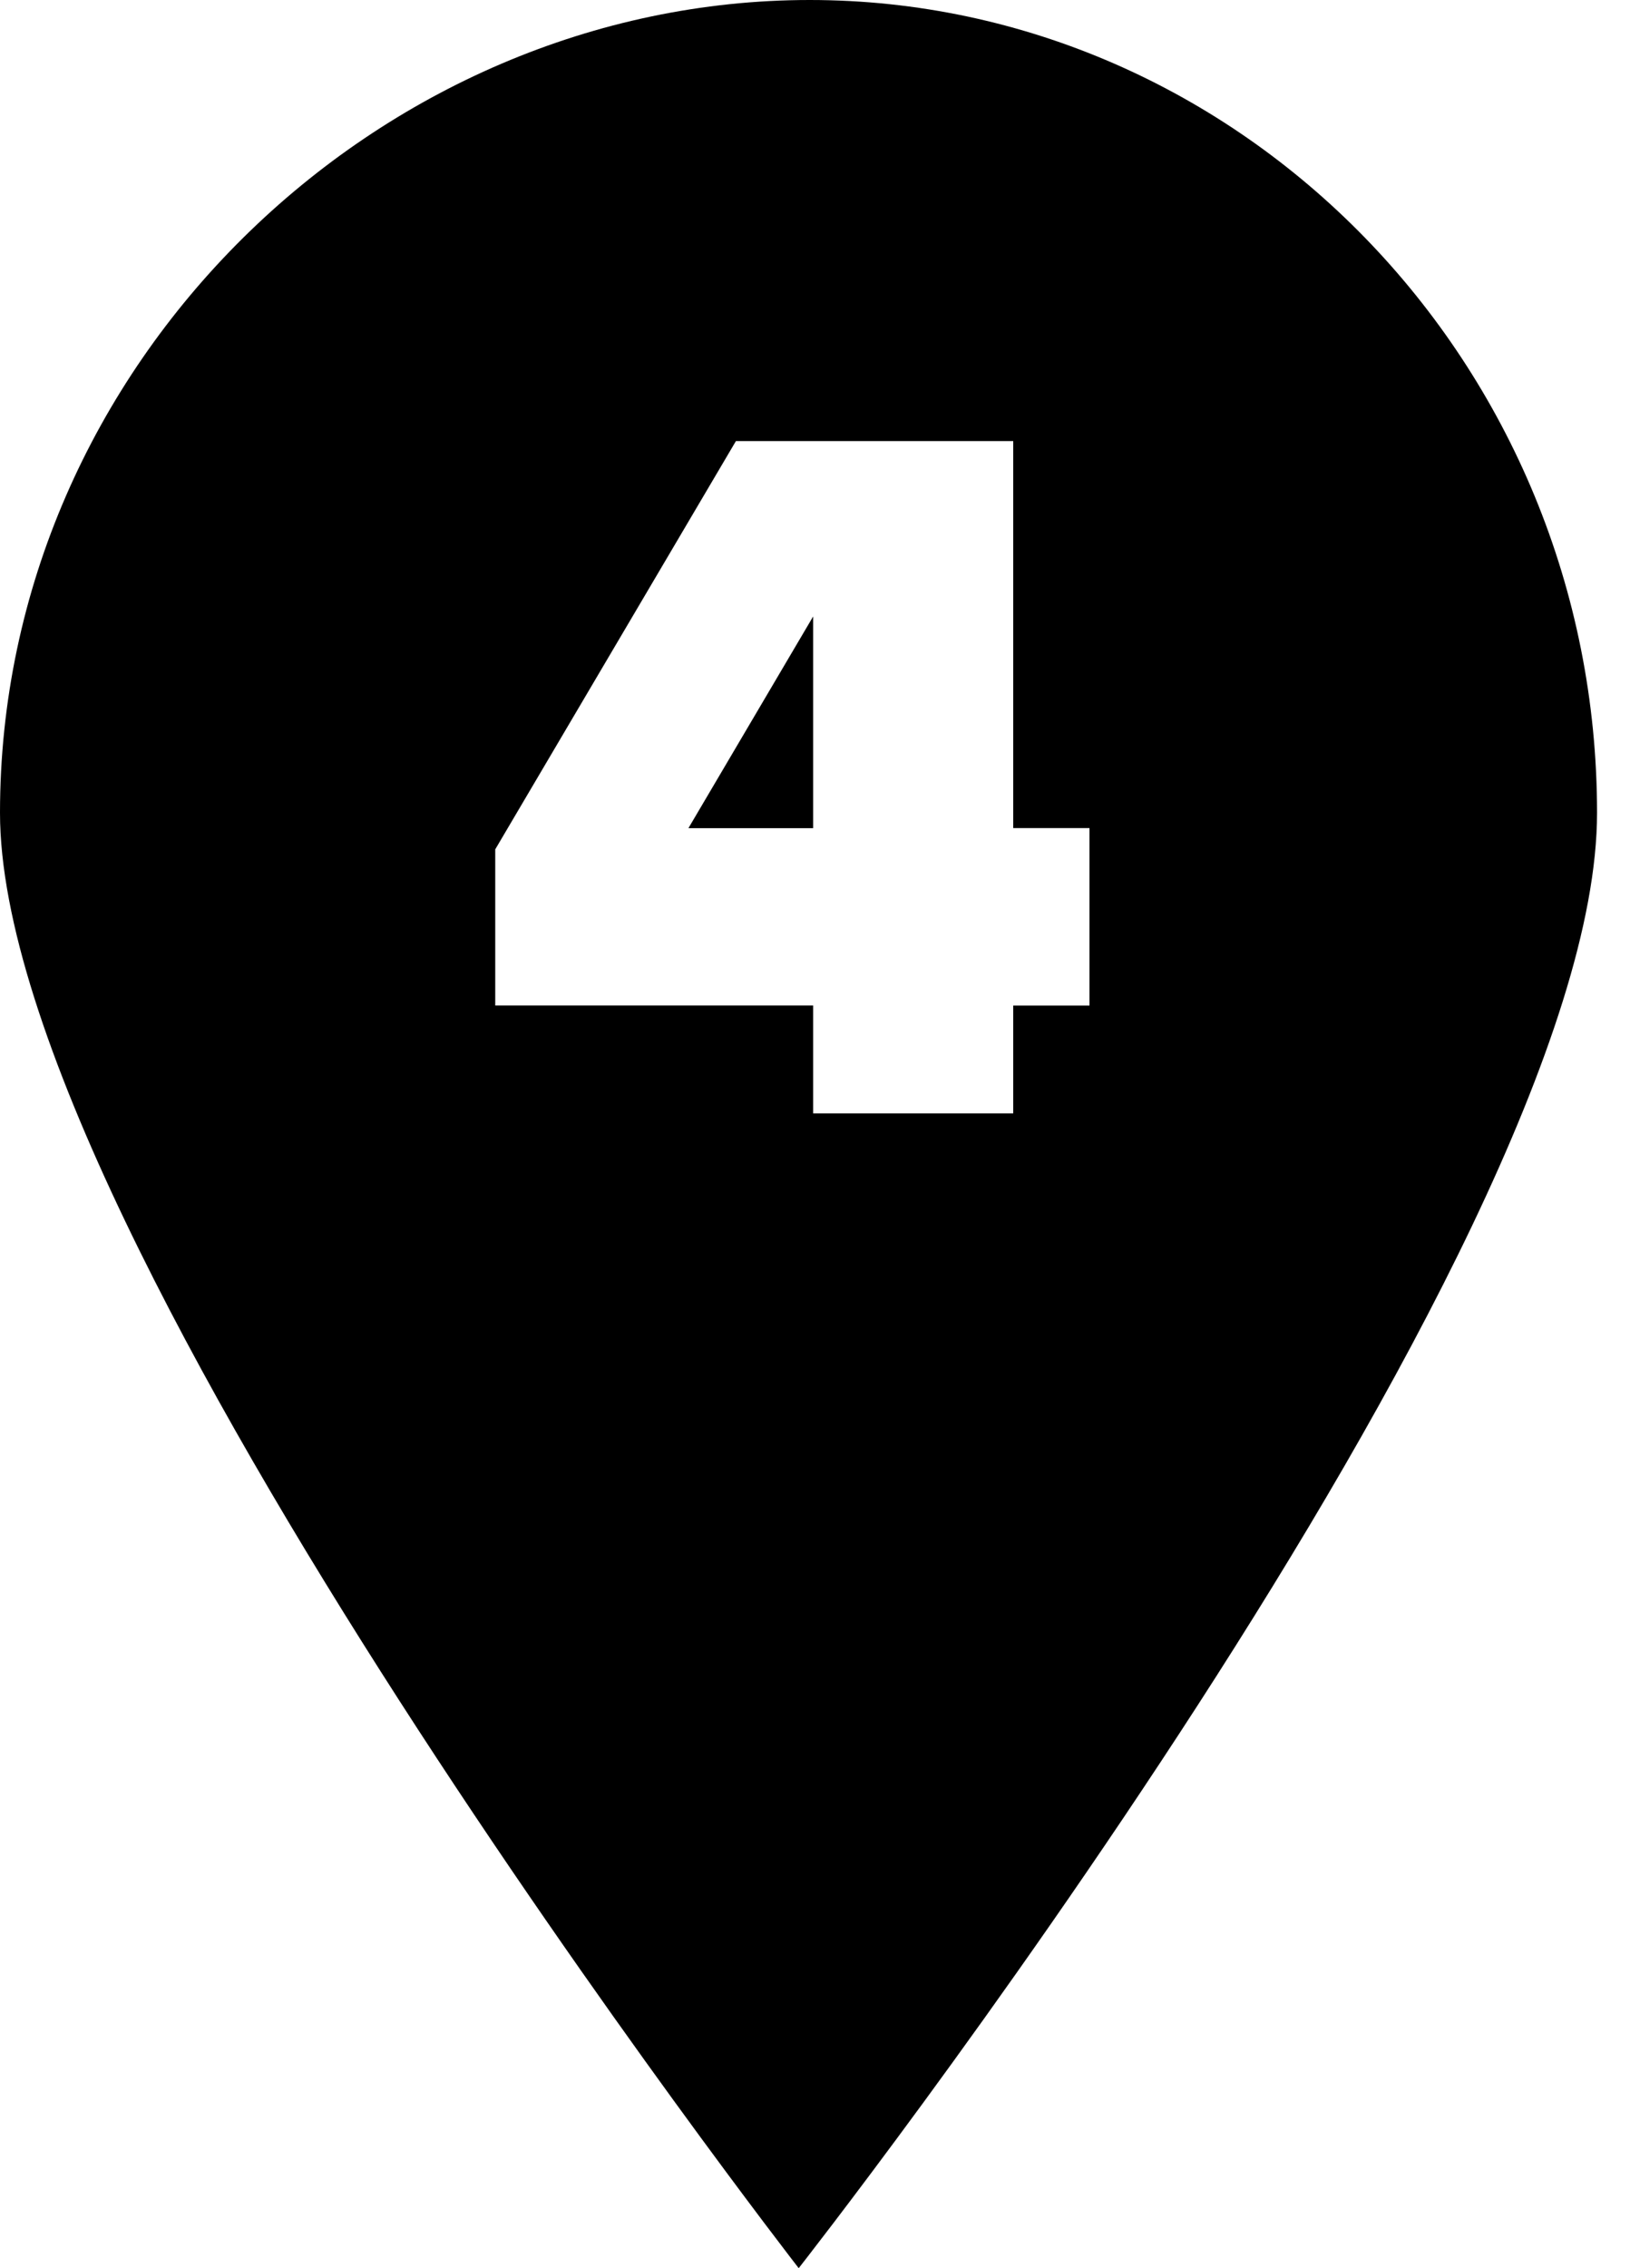 <svg id="marker-number-4" width="23" height="32" viewBox="0 0 23 32" xmlns="http://www.w3.org/2000/svg"><path fill="currentColor" d="M0 11.467C0 5.12 5.346 0 11.425 0s11.11 5.12 11.11 11.467C22.536 17.654 11.27 32 11.27 32S0 17.493 0 11.467zm14.297 4.24v-1.52h1.076v-2.504h-1.076v-5.46h-3.913l-3.396 5.76v2.203h4.486v1.522h2.823zm-2.823-4.023h-1.76l1.76-2.987v2.987z"/><rect fill="none" x="0" y="0" width="23" height="32"></rect></svg>